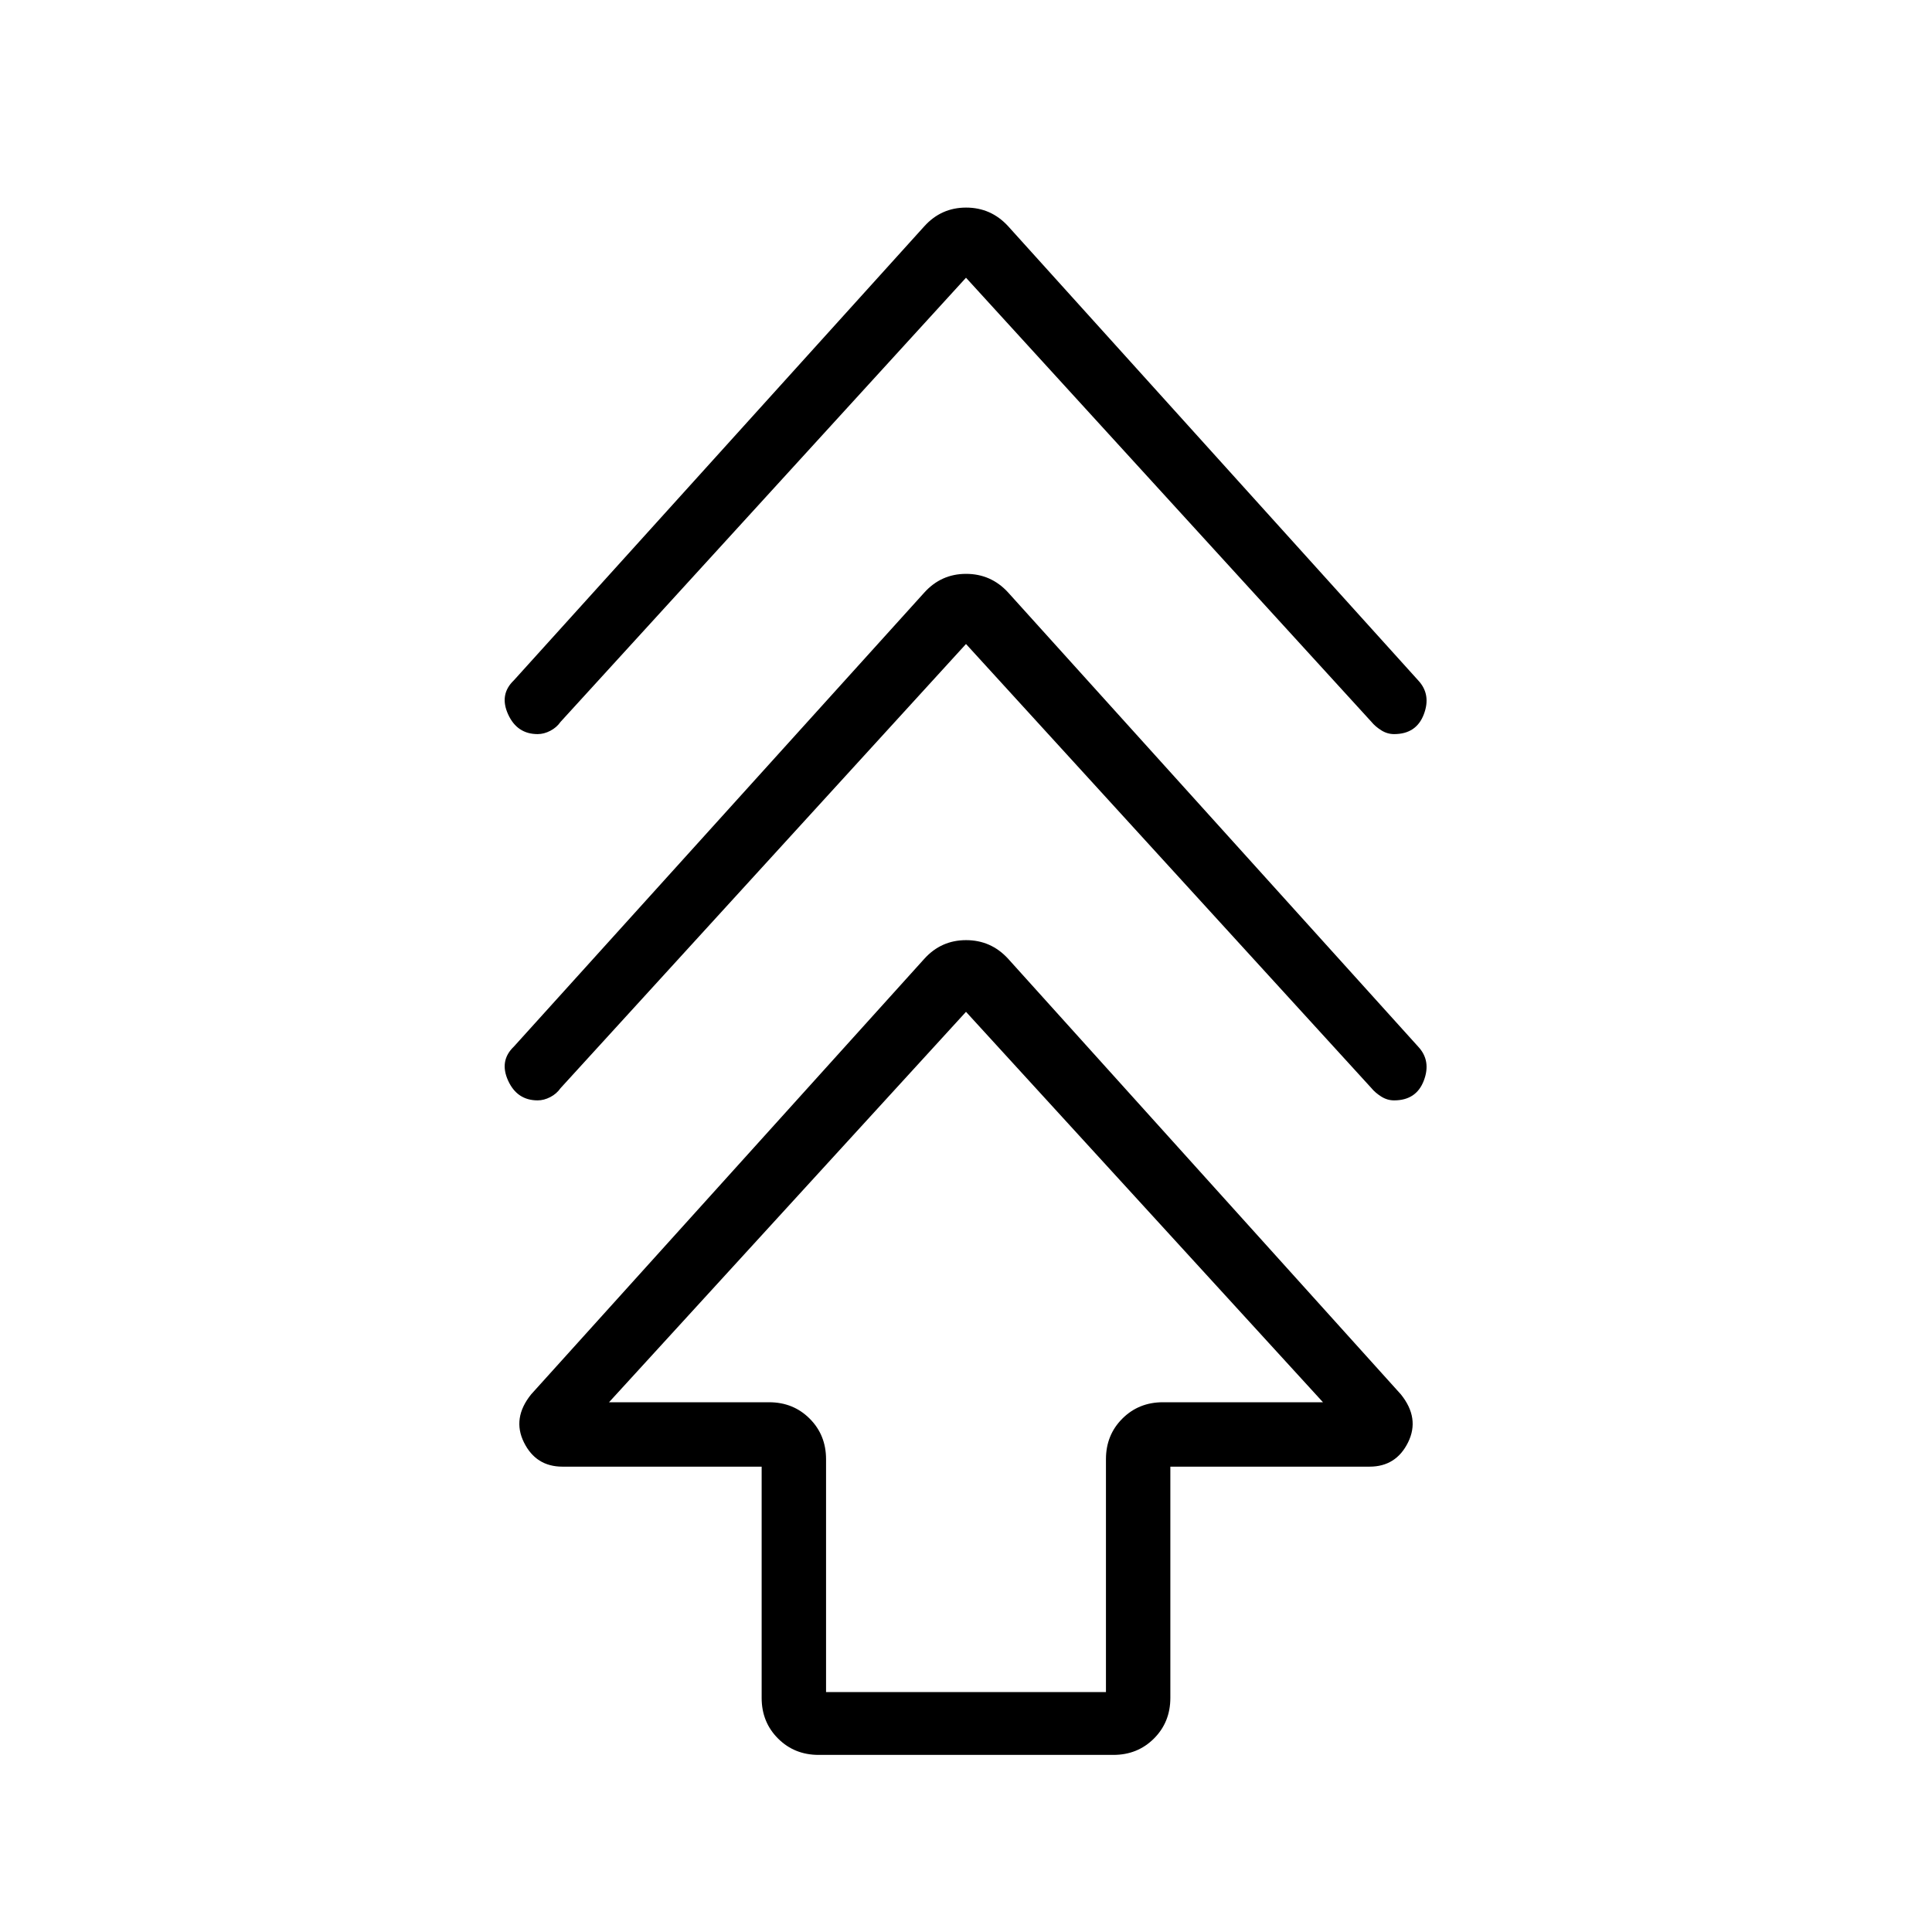 <svg xmlns="http://www.w3.org/2000/svg" height="20" viewBox="0 -960 960 960" width="20"><path d="M378.46-116.31v-114.92h-99q-13.15 0-19.11-12.04-5.97-12.04 3.57-23.88l195.35-216.41q8.38-9.29 20.76-9.29 12.37 0 20.82 9.16l195.23 216.54q9.54 11.84 3.57 23.88-5.96 12.04-19.11 12.04h-99v114.92q0 12.03-8.14 20.17Q565.26-88 553.23-88H406.77q-12.03 0-20.17-8.14-8.14-8.14-8.14-20.17Zm32-2.92h139.08v-115.69q0-12.03 8.14-20.17 8.14-8.14 20.17-8.14h79.53L480-457.23l-177.38 194h79.53q12.03 0 20.17 8.14 8.14 8.14 8.14 20.17v115.69ZM480-640 278.54-419.31q-1.95 2.81-5.1 4.44-3.14 1.64-6.29 1.64-10.22 0-14.69-9.85-4.46-9.84 2.85-16.84l203.93-225.59q8.41-9.34 20.79-9.34 12.37 0 20.82 9.16l203.84 225.77q6.54 7 2.81 16.84-3.73 9.85-14.78 9.85-3.4 0-6.4-1.9-3.01-1.91-4.86-4.18L480-640Zm0-182L278.54-601.31q-1.95 2.81-5.1 4.44-3.14 1.64-6.29 1.64-10.22 0-14.69-9.85-4.46-9.84 2.85-16.84l203.93-225.59q8.41-9.34 20.79-9.34 12.37 0 20.82 9.16l203.84 225.77q6.54 7 2.81 16.84-3.73 9.85-14.78 9.85-3.4 0-6.4-1.9-3.01-1.91-4.86-4.18L480-822Zm0 558.77Z"/></svg>